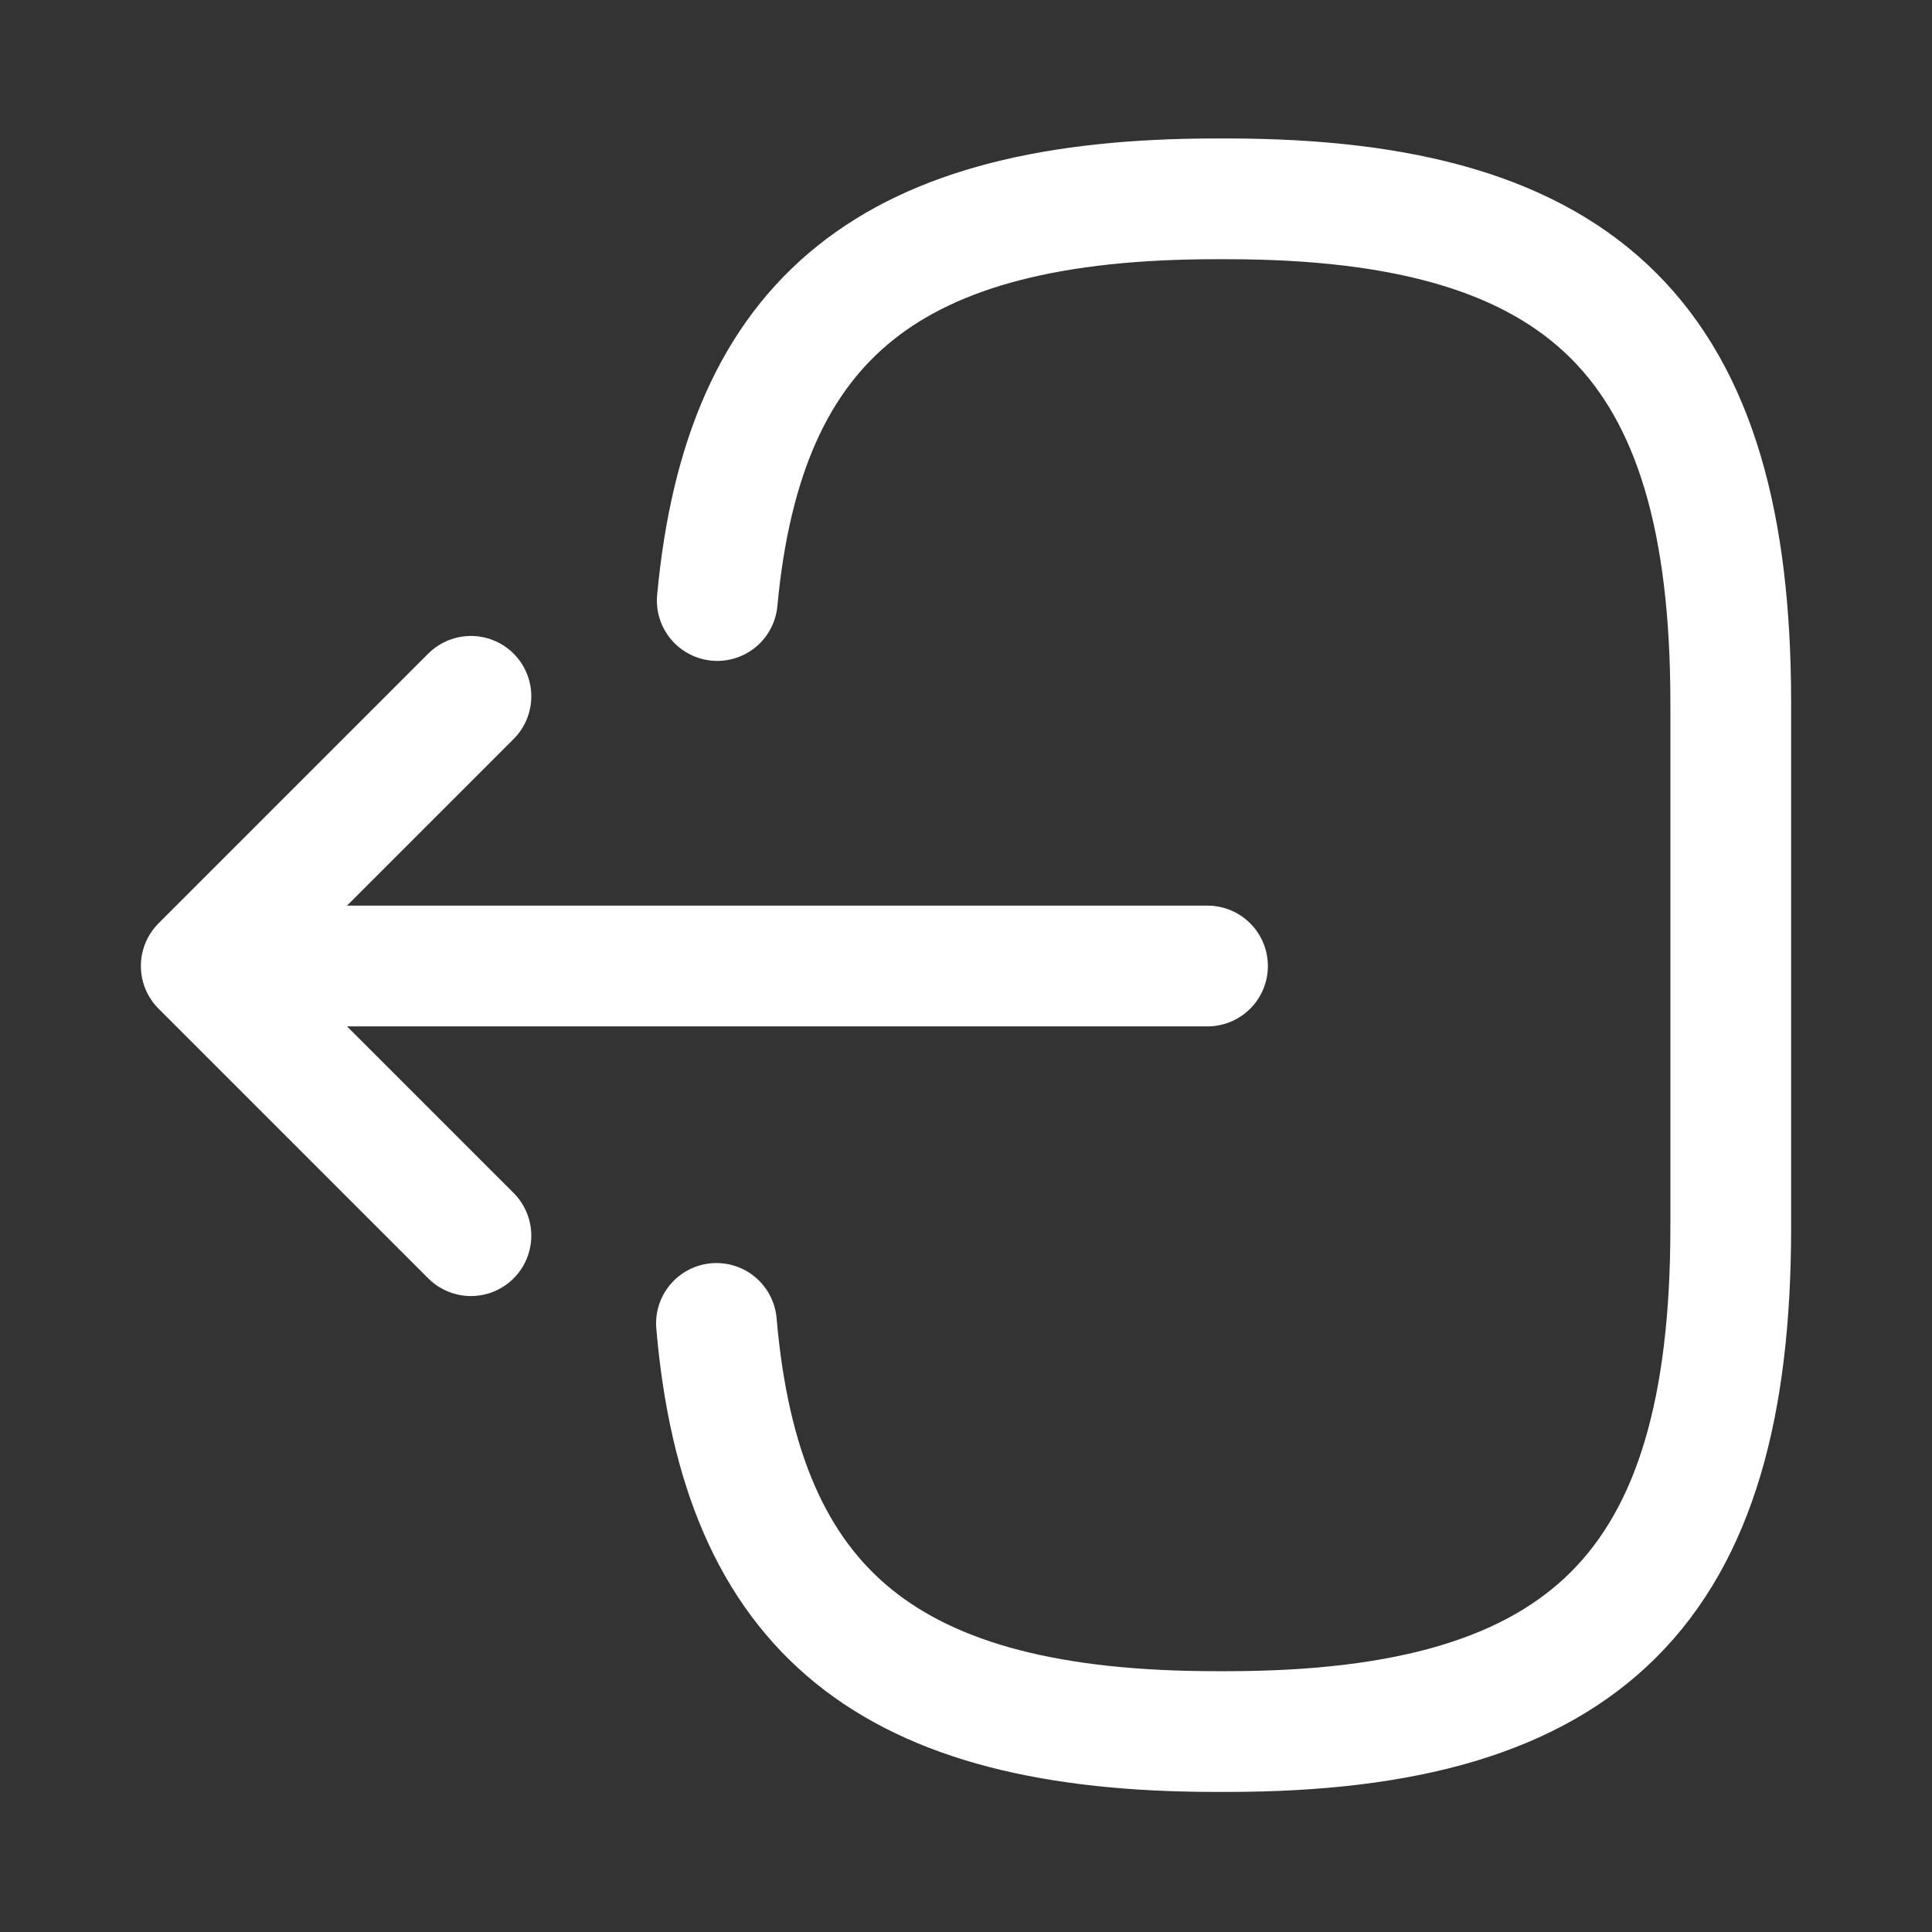 <svg width="24" height="24" viewBox="0 0 24 24" fill="none" xmlns="http://www.w3.org/2000/svg">
<rect x="0" y="0" width="24" height="24" fill="#333333" stroke="none"/>
<path d="M8.9 16.44C9.21 20.04 11.06 21.51 15.11 21.51H15.24C19.71 21.51 21.5 19.72 21.5 15.25V8.73C21.5 4.26 19.71 2.47 15.24 2.47H15.11C11.09 2.47 9.24 3.92 8.91 7.46" stroke="white" stroke-width="1.5" stroke-linecap="round" stroke-linejoin="round"/>
<path d="M15 12H3.62" stroke="white" stroke-width="1.5" stroke-linecap="round" stroke-linejoin="round"/>
<path d="M5.85 15.35L2.5 12L5.85 8.65" stroke="white" stroke-width="1.5" stroke-linecap="round" stroke-linejoin="round"/>
</svg>
